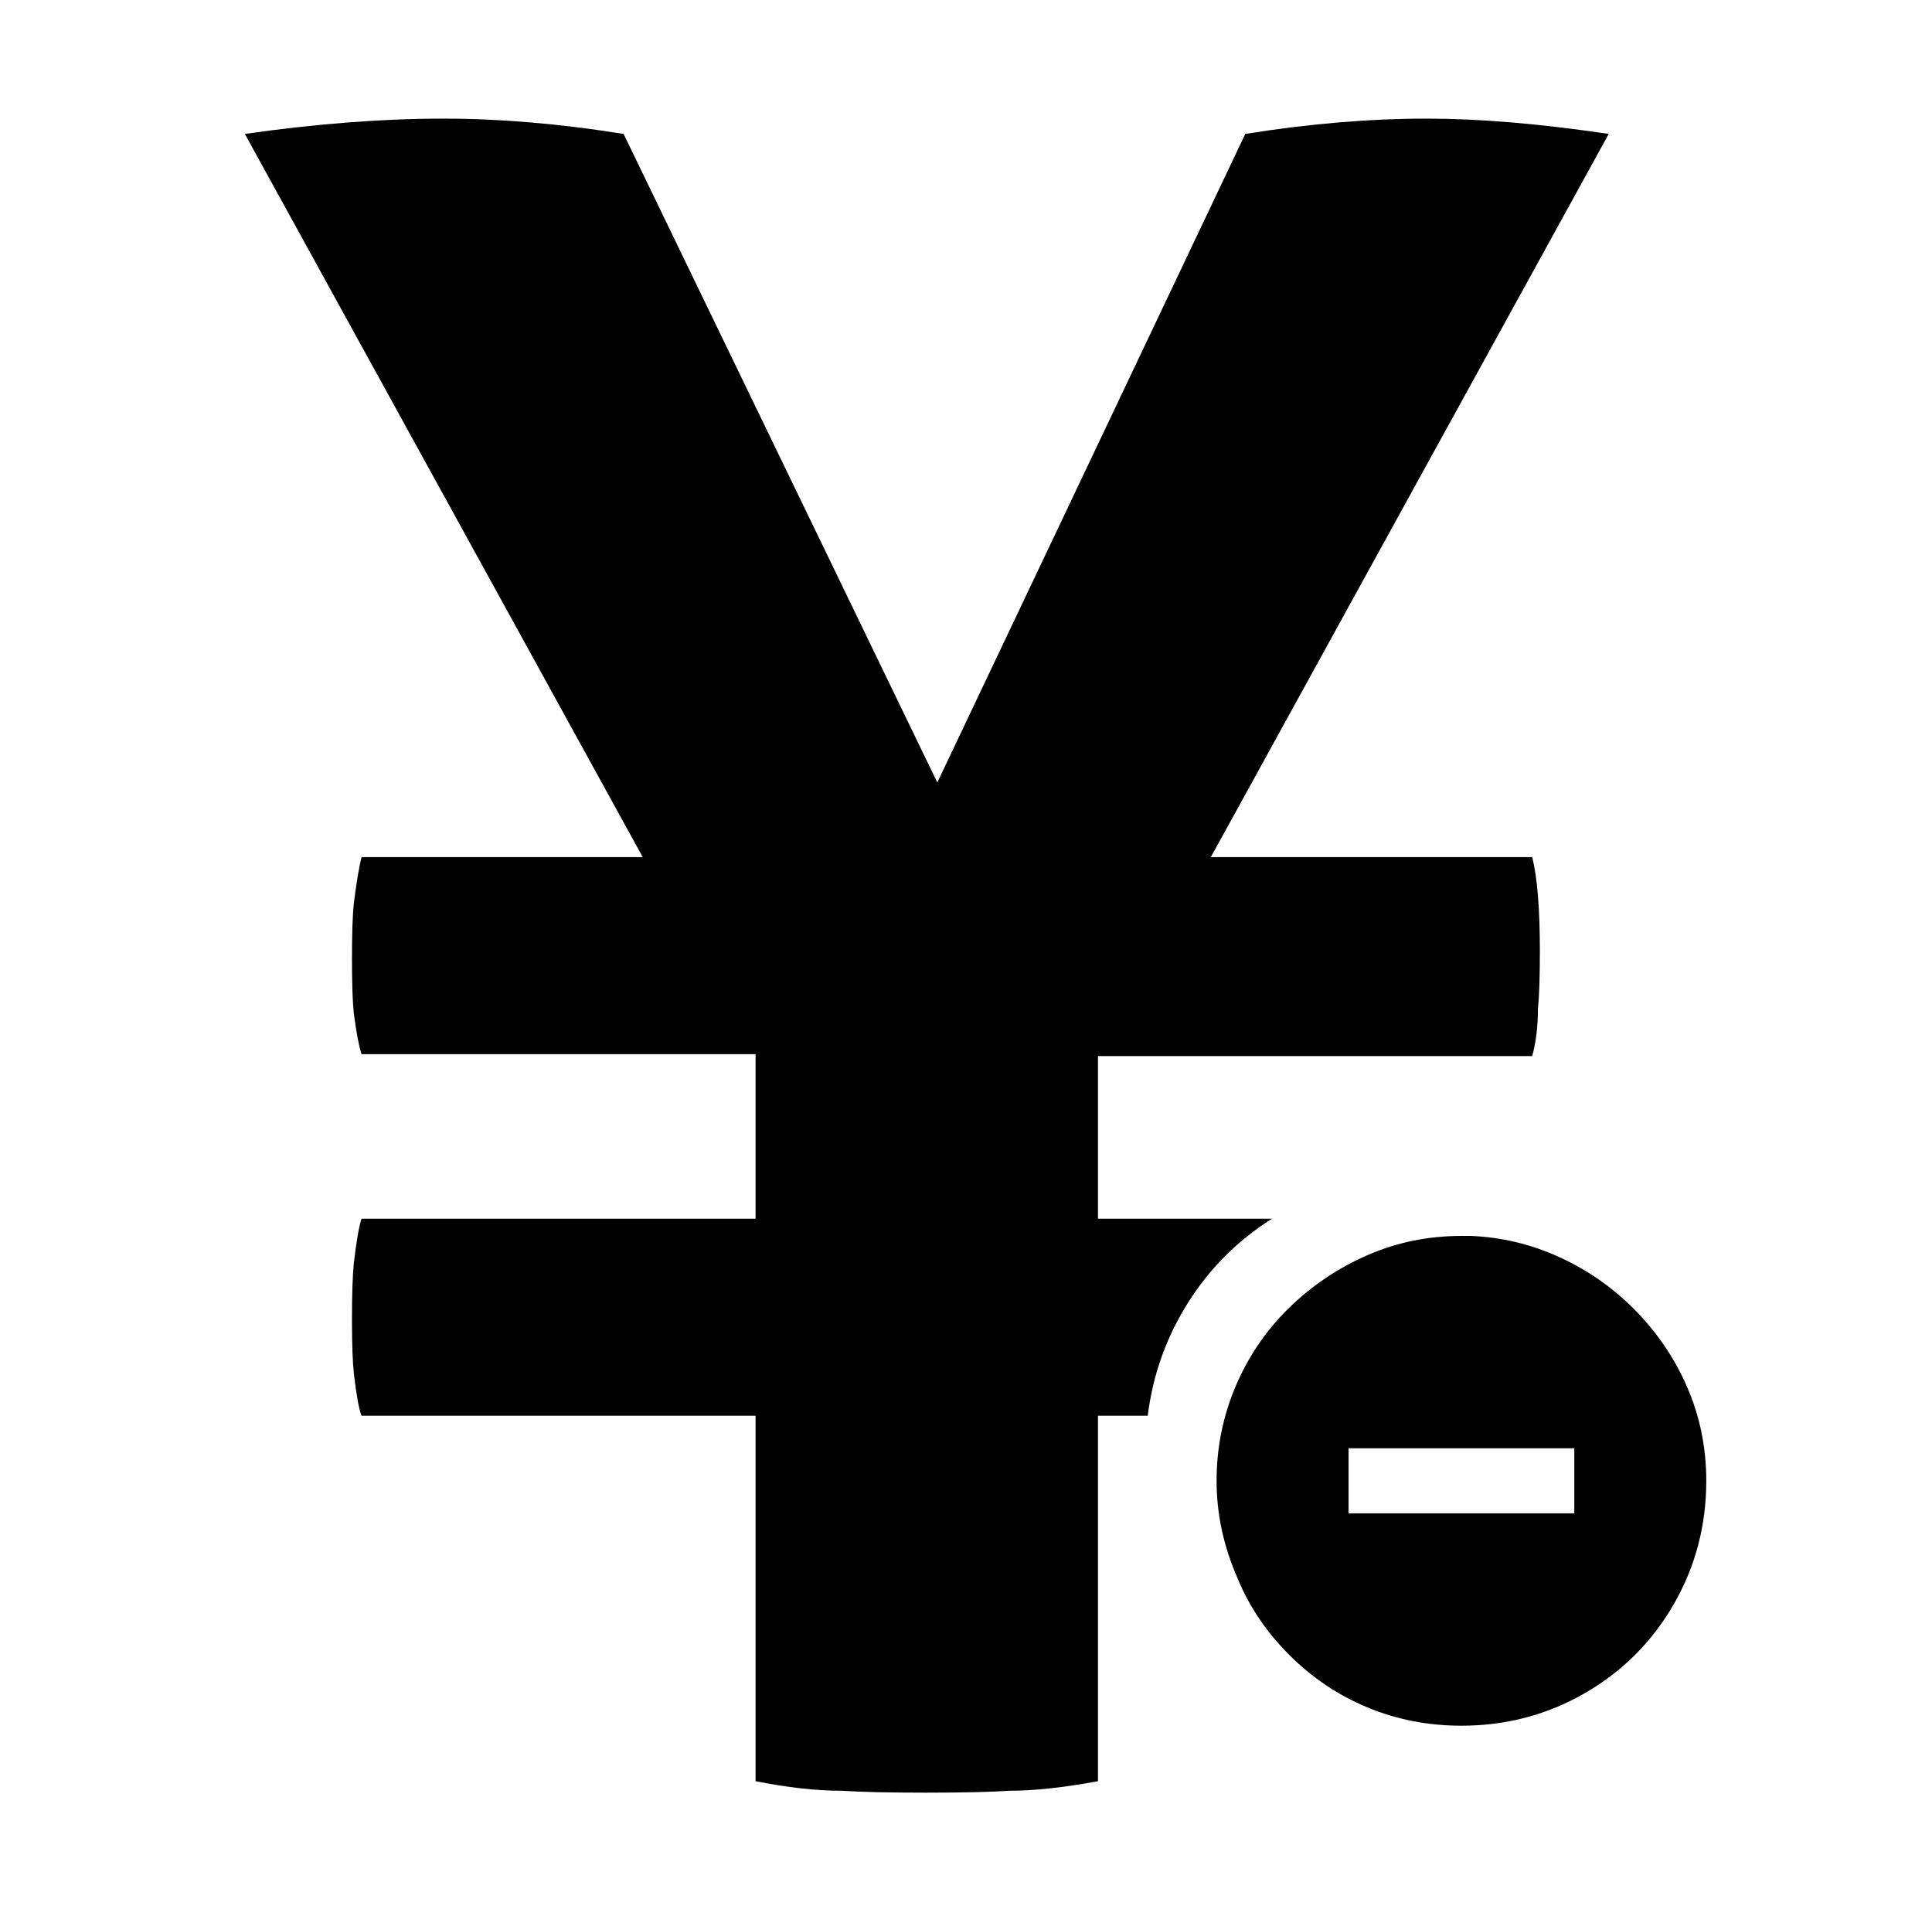 <svg xmlns="http://www.w3.org/2000/svg" viewBox="-10 0 1010 1000"><path d="M844 684q-17-17-39-27t-46-11h-5q-26 0-49 10t-41 27.5-28 41-10 49.5 11 51q9 22 27 40t41 27.5 49 9.5q35 0 64.5-17t46.5-46.5 17-64.5q0-26-10-49t-28-41zm-31 107H695v-34h118zM623 448 831 70q-54-8-95-8-45 0-95 8L480 409 316 70q-50-8-94-8-48 0-104 8l208 378H179q-2 8-4 24-1 9-1 29t1 29q2 15 4 21h206v86H179q-2 6-4 23-1 10-1 29.5t1 28.5q2 17 4 22h206v191q25 5 45 5 15 1 44 1t44-1q19 0 46-5V740h26q4-32 21-59t44-44h-91v-85h227q3-11 3-25 1-9 1-30 0-33-4-49z"/></svg>